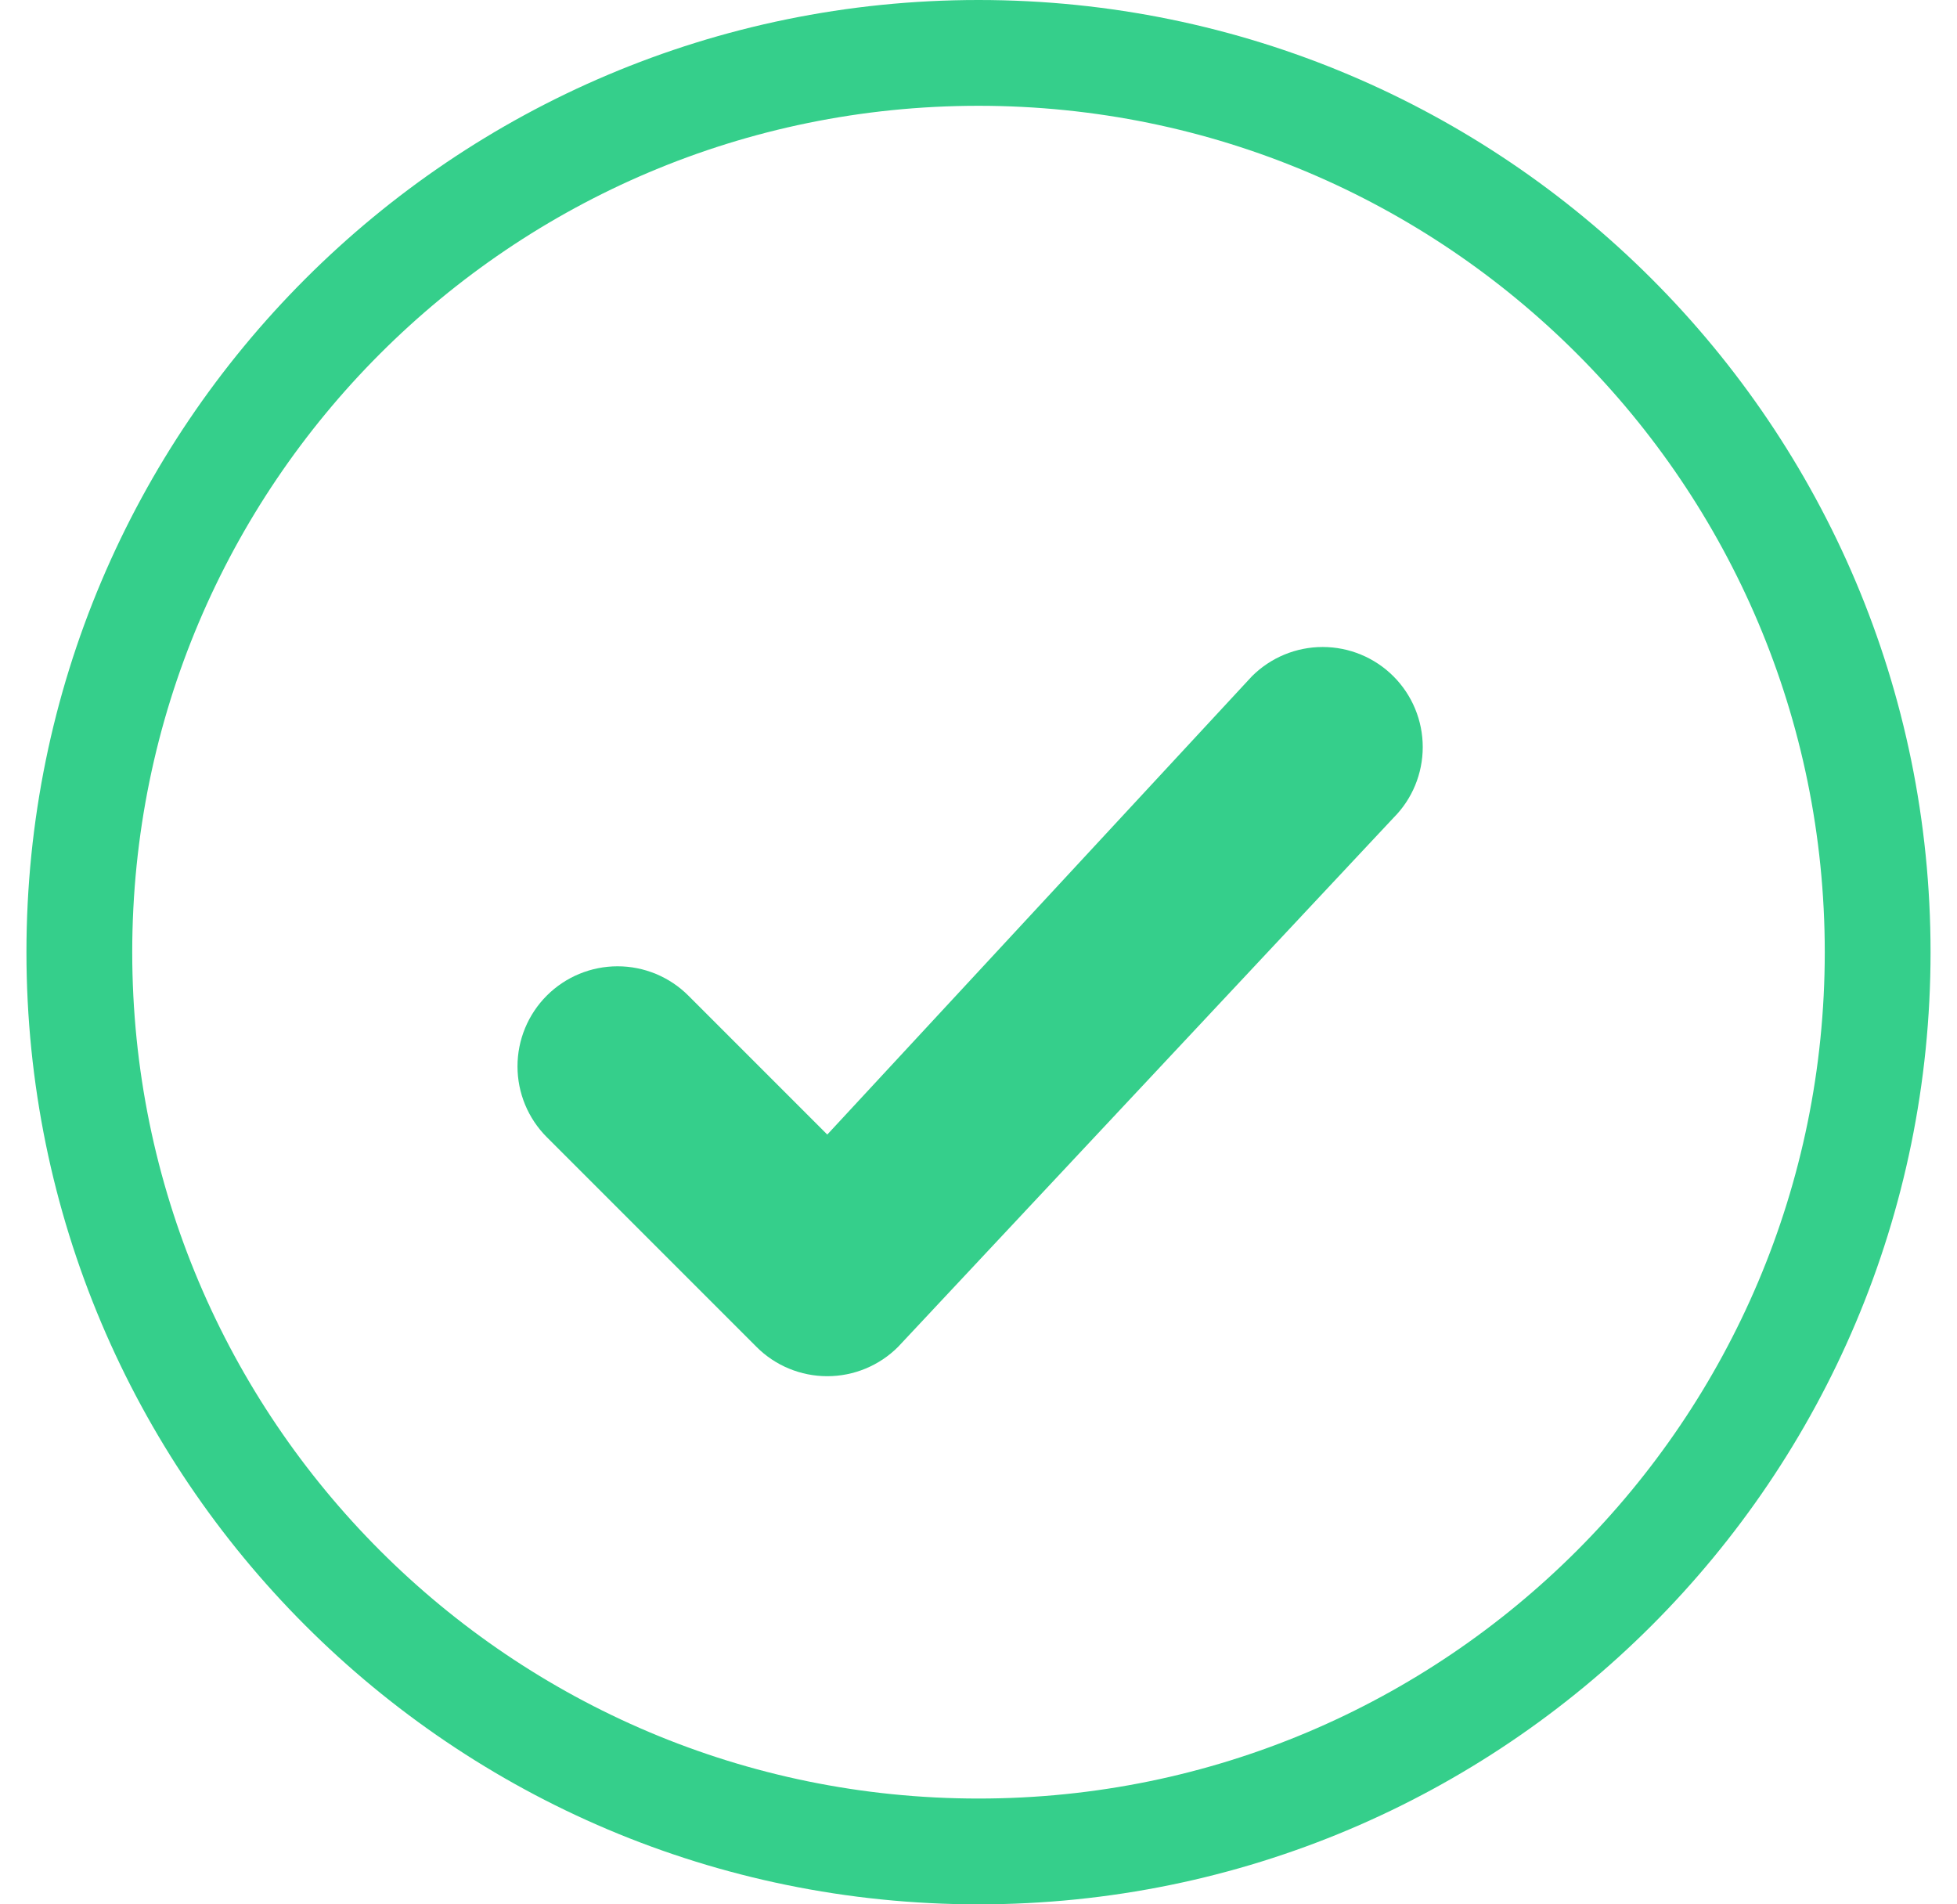 <svg width="37" height="36" viewBox="0 0 37 36" fill="none" xmlns="http://www.w3.org/2000/svg">
<path d="M13.014 18.821L15.641 21.448L23.669 12.785C24.024 12.43 24.505 12.231 25.007 12.231C25.509 12.231 25.99 12.43 26.345 12.785C26.7 13.14 26.899 13.621 26.899 14.123C26.899 14.625 26.7 15.107 26.345 15.461L16.979 25.462C16.624 25.817 16.142 26.016 15.641 26.016C15.139 26.016 14.657 25.817 14.303 25.462L10.338 21.497C9.983 21.142 9.784 20.661 9.784 20.159C9.784 19.657 9.983 19.176 10.338 18.821C10.693 18.466 11.174 18.267 11.676 18.267C12.178 18.267 12.659 18.466 13.014 18.821Z" fill="#35CF8B"/>
<path d="M18.5 35C27.889 35 35.5 27.389 35.5 18C35.5 8.611 27.889 1 18.5 1C9.111 1 1.5 8.611 1.5 18C1.5 27.389 9.111 35 18.5 35Z" stroke="#35CF8B" stroke-width="2"/>
</svg>
